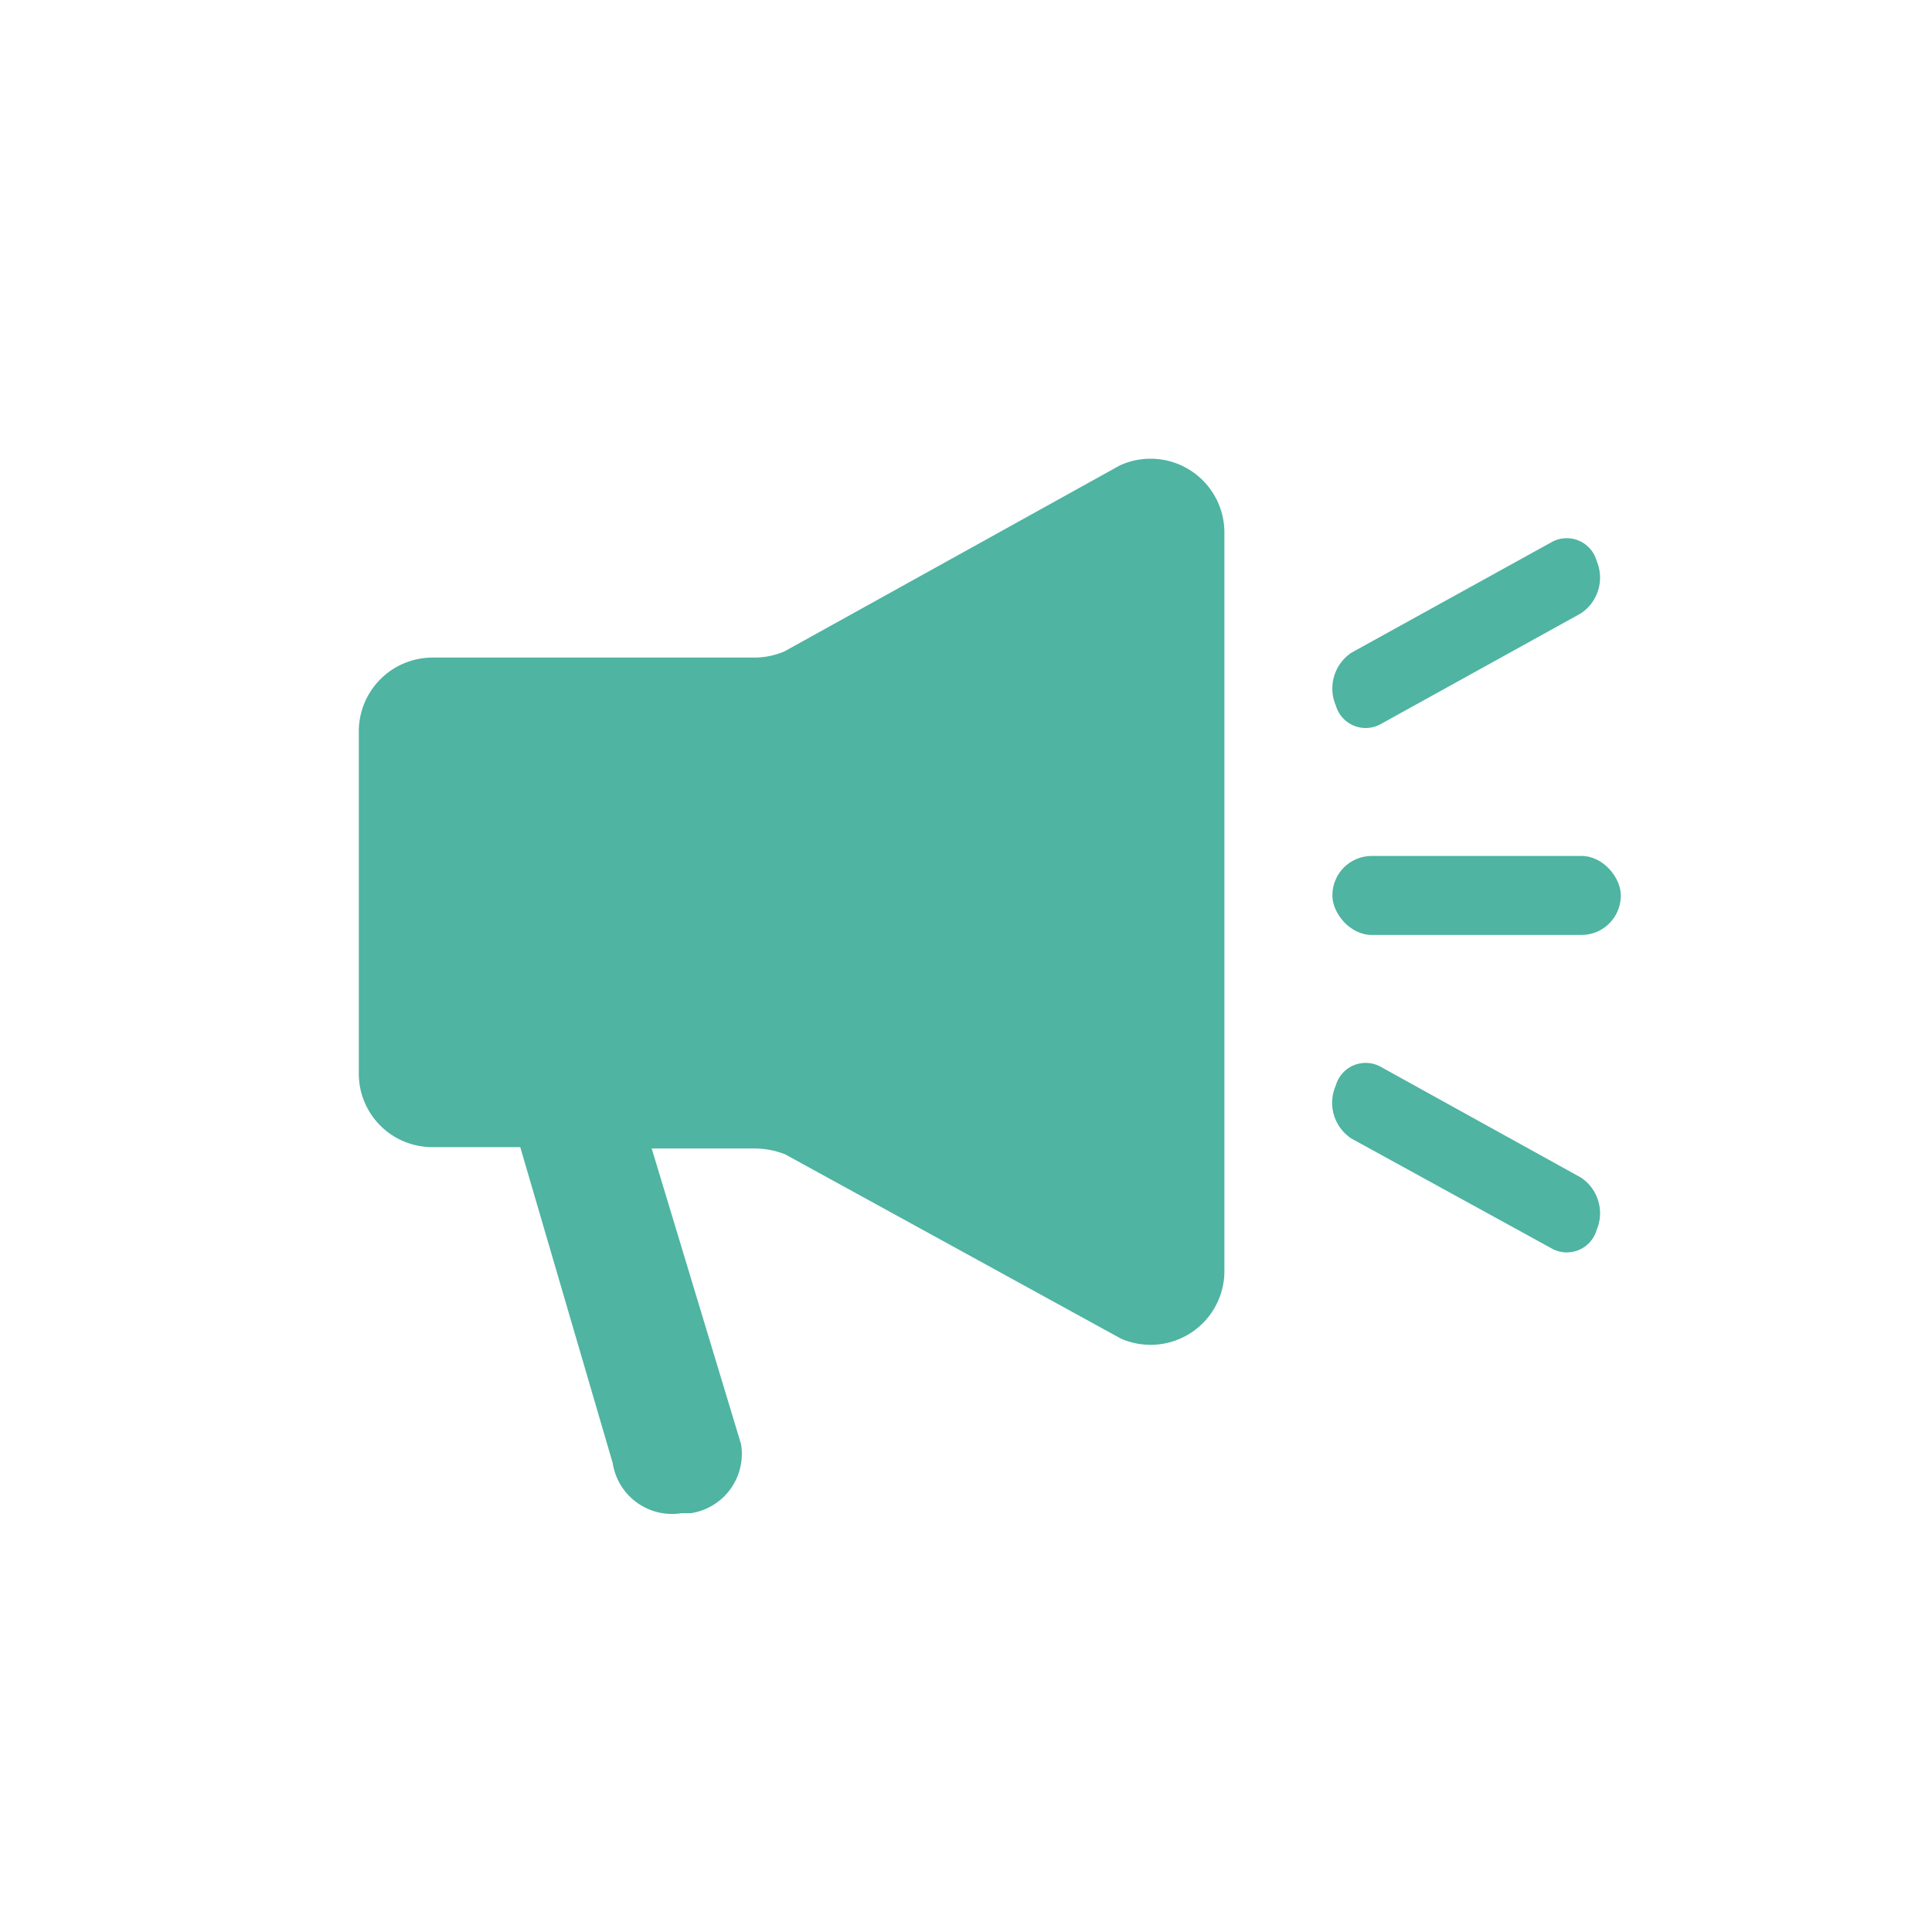 <svg id="Layer_2" data-name="Layer 2" xmlns="http://www.w3.org/2000/svg" viewBox="0 0 56 56"><defs><style>.cls-1{fill:#4fb4a2;}</style></defs><title>icon_0316</title><path class="cls-1" d="M32.46,13.49l-9.72,5.39a2.23,2.23,0,0,1-.88.18l-9.32,0a2.14,2.14,0,0,0-2.14,2.14v9.91a2.13,2.13,0,0,0,2.13,2.14h2.55l2.68,9.16a1.74,1.74,0,0,0,2,1.45l.27,0a1.74,1.74,0,0,0,1.45-2l-2.59-8.57h3a2.4,2.4,0,0,1,.87.17l9.73,5.34a2.14,2.14,0,0,0,3-2V15.44A2.14,2.14,0,0,0,32.46,13.49Z"/><rect class="cls-1" x="38.62" y="24.81" width="8.36" height="2.29" rx="1.14"/><path class="cls-1" d="M39.17,33,45,36.2a.9.9,0,0,0,1.28-.55h0a1.24,1.24,0,0,0-.46-1.52L40,30.91a.9.9,0,0,0-1.28.55h0A1.24,1.24,0,0,0,39.17,33Z"/><path class="cls-1" d="M39.17,18.92,45,15.7a.9.9,0,0,1,1.28.56h0a1.24,1.24,0,0,1-.46,1.52L40,21a.9.9,0,0,1-1.28-.55h0A1.25,1.25,0,0,1,39.17,18.92Z"/></svg>